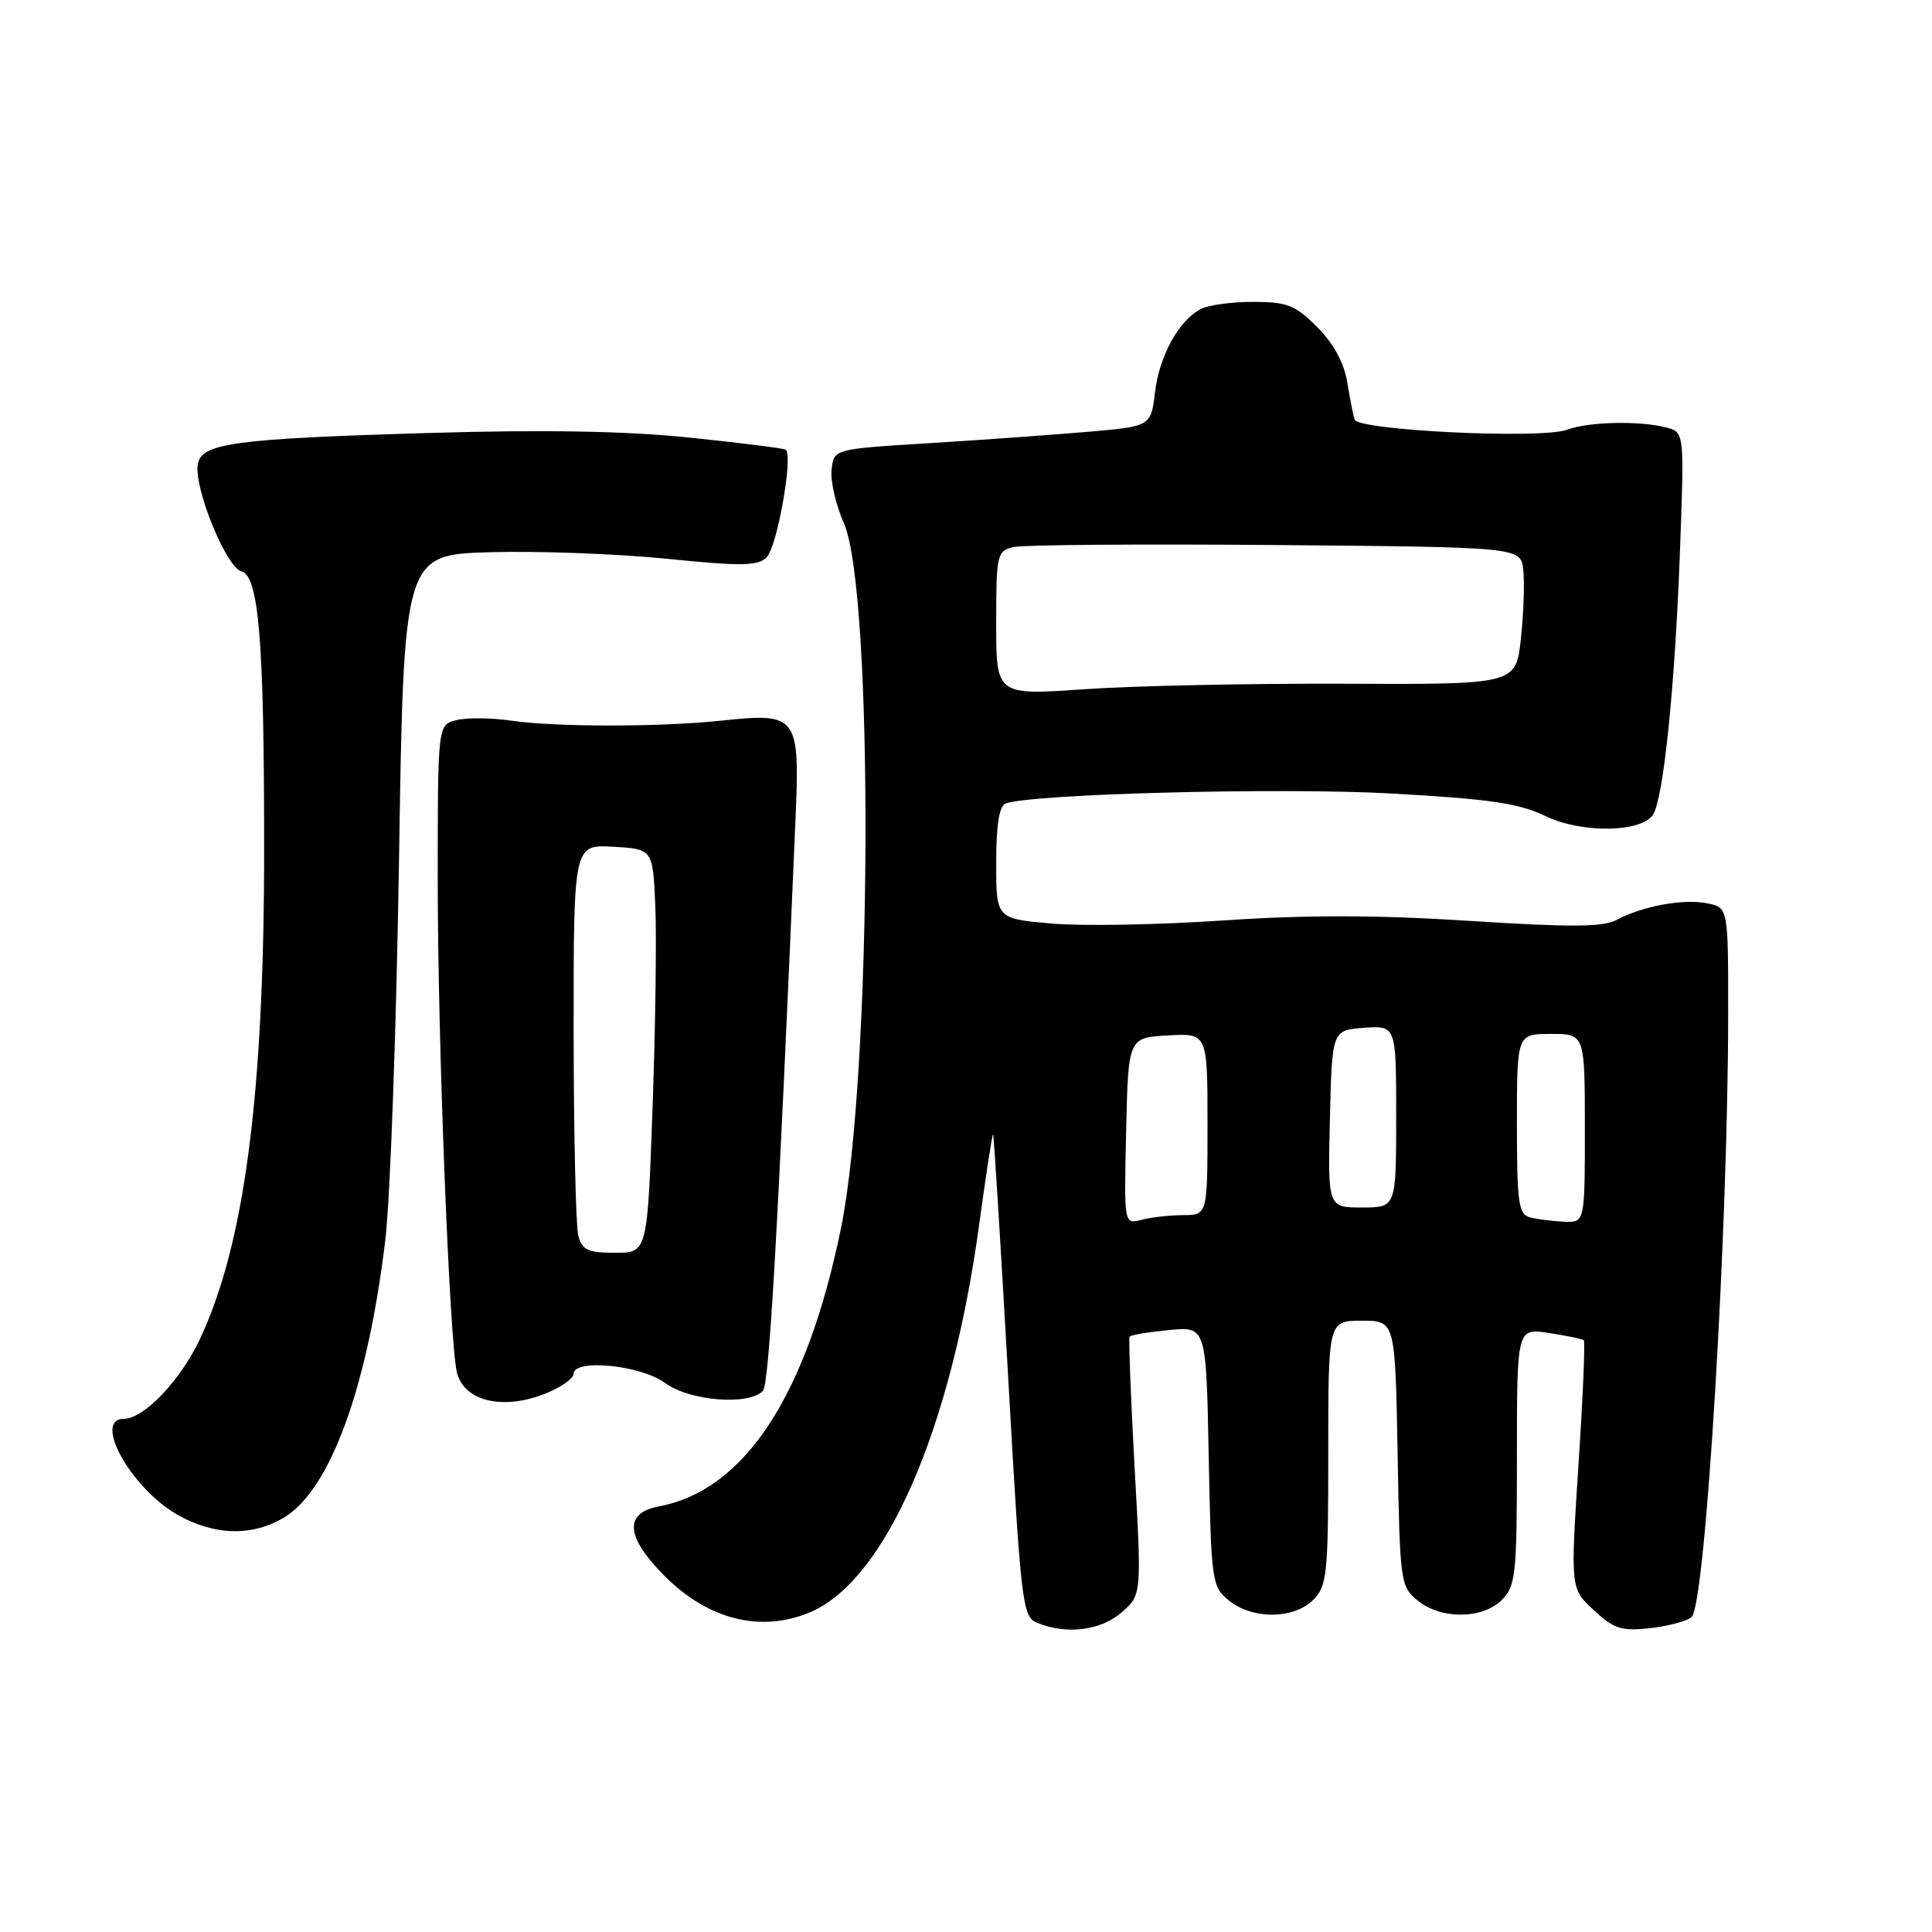 <?xml version="1.0" encoding="UTF-8" standalone="no"?>
<!DOCTYPE svg PUBLIC "-//W3C//DTD SVG 1.1//EN" "http://www.w3.org/Graphics/SVG/1.1/DTD/svg11.dtd" >
<svg xmlns="http://www.w3.org/2000/svg" xmlns:xlink="http://www.w3.org/1999/xlink" version="1.1" viewBox="0 0 256 256">
 <g >
 <path fill="currentColor"
d=" M 148.58 213.68 C 151.28 211.36 151.28 211.36 150.34 194.43 C 149.83 185.12 149.53 177.32 149.68 177.11 C 149.83 176.89 152.18 176.50 154.89 176.24 C 159.83 175.76 159.83 175.76 160.16 192.97 C 160.49 209.66 160.57 210.24 162.86 212.09 C 165.97 214.61 171.44 214.56 174.00 212.00 C 175.85 210.15 176.00 208.67 176.00 192.50 C 176.00 175.00 176.00 175.00 180.44 175.00 C 184.87 175.00 184.87 175.00 185.19 192.59 C 185.49 209.69 185.57 210.23 187.86 212.09 C 190.97 214.61 196.44 214.56 199.00 212.00 C 200.84 210.16 201.00 208.67 201.00 192.99 C 201.00 175.98 201.00 175.98 205.25 176.63 C 207.59 176.99 209.66 177.42 209.86 177.58 C 210.06 177.75 209.74 185.22 209.15 194.19 C 208.09 210.50 208.09 210.50 211.19 213.36 C 213.89 215.86 214.86 216.16 218.73 215.73 C 221.17 215.45 223.62 214.78 224.17 214.23 C 226.00 212.40 228.98 163.03 228.99 134.38 C 229.00 120.25 229.00 120.25 226.19 119.69 C 223.05 119.06 217.62 120.06 214.18 121.91 C 212.41 122.85 208.06 122.88 194.70 122.02 C 182.42 121.23 173.07 121.22 162.00 121.97 C 153.47 122.55 143.24 122.73 139.25 122.37 C 132.00 121.72 132.00 121.72 132.00 114.33 C 132.00 109.33 132.40 106.79 133.25 106.47 C 136.66 105.19 169.78 104.33 184.29 105.14 C 197.41 105.87 201.27 106.43 204.79 108.14 C 209.56 110.45 217.56 110.33 219.05 107.92 C 220.41 105.72 221.91 91.25 222.57 73.89 C 223.20 57.29 223.20 57.29 220.85 56.66 C 217.36 55.72 210.47 55.87 207.65 56.94 C 204.33 58.21 179.92 57.04 179.49 55.59 C 179.30 54.99 178.86 52.73 178.50 50.57 C 178.08 48.04 176.66 45.46 174.52 43.32 C 171.62 40.42 170.55 40.00 166.03 40.00 C 163.19 40.00 160.06 40.43 159.08 40.96 C 156.16 42.52 153.61 47.18 153.04 52.00 C 152.50 56.50 152.50 56.50 144.00 57.23 C 139.32 57.63 129.88 58.31 123.00 58.73 C 110.50 59.50 110.50 59.50 110.19 62.21 C 110.01 63.71 110.75 66.90 111.81 69.30 C 115.82 78.36 115.57 142.47 111.45 162.66 C 106.92 184.88 98.70 197.47 87.32 199.60 C 82.63 200.48 82.90 203.66 88.10 208.86 C 93.87 214.63 100.80 216.36 107.30 213.65 C 117.31 209.47 126.03 189.50 129.74 162.29 C 130.66 155.57 131.49 150.17 131.59 150.29 C 131.69 150.40 132.59 164.83 133.58 182.35 C 135.29 212.72 135.47 214.24 137.44 215.04 C 141.33 216.62 145.81 216.07 148.58 213.68 Z  M 37.71 201.03 C 43.78 197.33 48.72 183.76 51.05 164.35 C 51.71 158.93 52.52 136.28 52.87 114.00 C 53.50 73.50 53.50 73.50 65.00 73.17 C 71.33 72.99 81.83 73.38 88.35 74.04 C 98.28 75.04 100.42 75.01 101.58 73.85 C 103.00 72.43 105.15 60.19 104.09 59.58 C 103.77 59.39 98.02 58.67 91.32 57.98 C 83.07 57.12 72.11 56.92 57.32 57.36 C 30.88 58.13 26.61 58.71 26.20 61.58 C 25.74 64.81 29.99 75.18 31.98 75.70 C 34.30 76.31 35.00 84.87 35.00 112.48 C 35.00 145.11 32.39 164.95 26.46 177.50 C 23.88 182.95 19.05 188.00 16.42 188.00 C 12.22 188.00 17.38 197.23 23.53 200.72 C 28.43 203.50 33.49 203.61 37.71 201.03 Z  M 72.53 184.55 C 74.44 183.75 76.00 182.63 76.00 182.05 C 76.00 180.00 84.91 180.88 88.12 183.25 C 91.34 185.63 99.13 186.27 101.08 184.32 C 101.92 183.48 103.05 163.76 105.40 108.76 C 106.00 94.79 105.73 94.42 95.66 95.48 C 87.47 96.35 73.64 96.35 67.73 95.49 C 65.10 95.11 61.84 95.07 60.48 95.42 C 58.00 96.04 58.00 96.04 58.00 116.77 C 58.00 137.70 59.55 177.56 60.53 181.79 C 61.44 185.73 66.77 186.96 72.53 184.55 Z  M 149.22 149.87 C 149.50 137.50 149.50 137.50 154.75 137.20 C 160.00 136.90 160.00 136.90 160.00 148.95 C 160.00 161.00 160.00 161.00 156.75 161.01 C 154.96 161.02 152.47 161.30 151.22 161.64 C 148.94 162.25 148.94 162.25 149.22 149.87 Z  M 202.75 161.31 C 201.21 160.91 201.00 159.44 201.00 148.93 C 201.00 137.00 201.00 137.00 205.50 137.00 C 210.00 137.00 210.00 137.00 210.00 149.50 C 210.00 162.00 210.00 162.00 207.25 161.88 C 205.74 161.82 203.71 161.56 202.75 161.31 Z  M 176.22 148.25 C 176.50 136.50 176.50 136.50 180.75 136.19 C 185.00 135.89 185.00 135.89 185.00 147.94 C 185.00 160.00 185.00 160.00 180.47 160.00 C 175.94 160.00 175.94 160.00 176.22 148.25 Z  M 132.00 82.59 C 132.00 73.51 132.11 73.01 134.25 72.49 C 135.49 72.19 151.12 72.07 169.00 72.22 C 201.50 72.50 201.50 72.50 201.84 75.50 C 202.03 77.14 201.89 81.24 201.53 84.60 C 200.87 90.70 200.87 90.70 178.19 90.60 C 165.71 90.55 150.21 90.87 143.75 91.32 C 132.00 92.14 132.00 92.14 132.00 82.59 Z  M 76.63 163.75 C 76.30 162.51 76.02 150.34 76.01 136.70 C 76.00 111.90 76.00 111.90 81.25 112.20 C 86.50 112.50 86.50 112.50 86.83 120.00 C 87.01 124.12 86.85 136.16 86.47 146.75 C 85.78 166.00 85.78 166.00 81.51 166.00 C 77.92 166.00 77.14 165.64 76.63 163.75 Z "/>
</g>
</svg>
